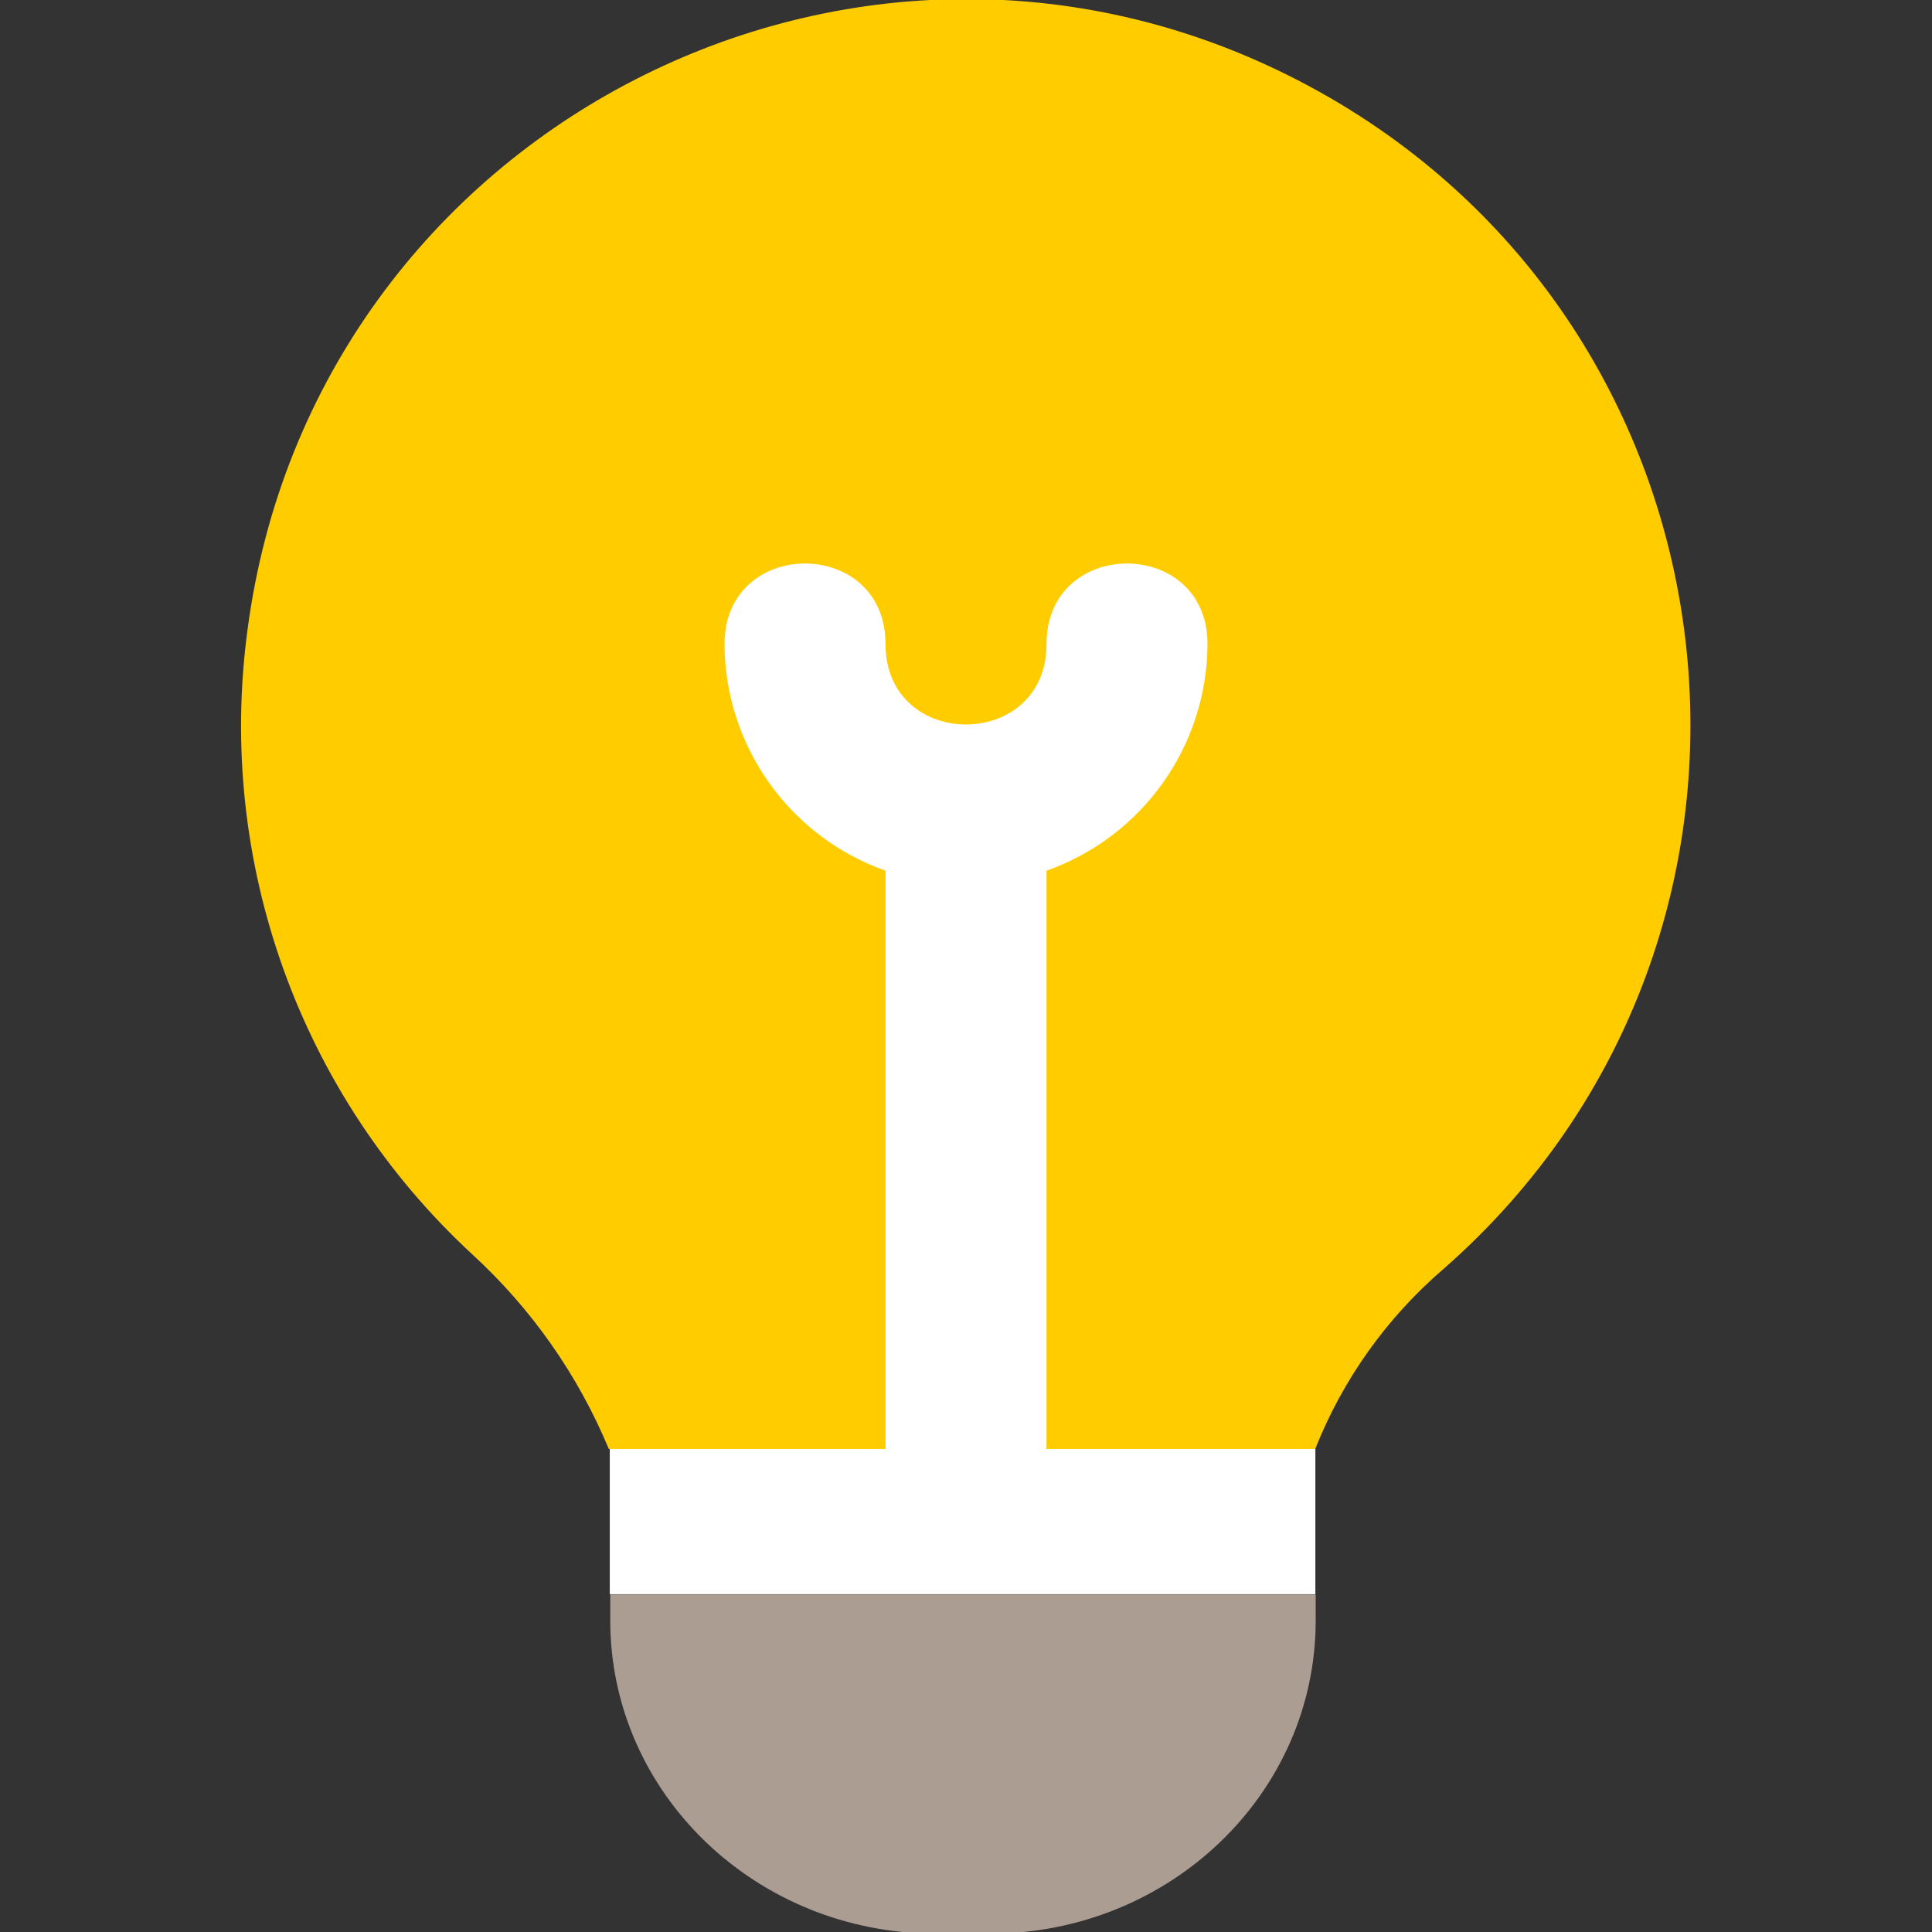<?xml version="1.0" encoding="UTF-8" standalone="no"?>
<svg
   id="Layer_1"
   height="512"
   viewBox="0 0 24 24"
   width="512"
   data-name="Layer 1"
   version="1.1"
   sodipodi:docname="bulb_colored.svg"
   inkscape:version="1.2.2 (732a01da63, 2022-12-09)"
   inkscape:export-filename="bulb.png"
   inkscape:export-xdpi="96"
   inkscape:export-ydpi="96"
   xmlns:inkscape="http://www.inkscape.org/namespaces/inkscape"
   xmlns:sodipodi="http://sodipodi.sourceforge.net/DTD/sodipodi-0.dtd"
   xmlns="http://www.w3.org/2000/svg"
   xmlns:svg="http://www.w3.org/2000/svg">
  <rect x="0" y="0" width="24" height="24" fill="#333333" stroke="none"/>
  <defs
     id="defs12" />
  <sodipodi:namedview
     id="namedview10"
     pagecolor="#ffffff"
     bordercolor="#666666"
     borderopacity="1.0"
     inkscape:showpageshadow="2"
     inkscape:pageopacity="0.0"
     inkscape:pagecheckerboard="0"
     inkscape:deskcolor="#d1d1d1"
     showgrid="false"
     inkscape:zoom="3.5273438"
     inkscape:cx="233.46179"
     inkscape:cy="289.59468"
     inkscape:window-width="1920"
     inkscape:window-height="1001"
     inkscape:window-x="-9"
     inkscape:window-y="-9"
     inkscape:window-maximized="1"
     inkscape:current-layer="Layer_1" />
  <rect
     style="fill:#ffffff;stroke-width:0.134"
     id="rect447"
     width="8.765"
     height="13.06"
     x="7.575"
     y="6.744"
     ry="0" />
  <path
     d="M 5.868,15.583 C 3.728,13.606 2.685,10.71 3.075,7.822 3.896,1.587 10.694,-1.905 16.241,1.059 21.787,4.023 22.66,11.617 17.932,15.763 17.227,16.369 16.68,17.136 16.338,18 H 13 V 10.816 C 14.194,10.394 14.995,9.267 15,8 15,6.667 13,6.667 13,8 13,9.333 11,9.333 11,8 11,6.667 9,6.667 9,8 c 0.005,1.267 0.806,2.394 2,2.816 V 18 H 7.563 C 7.181,17.081 6.602,16.256 5.868,15.583 Z"
     id="path7"
     style="fill:#ffcc00"
     sodipodi:nodetypes="ccscccccssccccc" />
  <path
     d="m 7.581,19.808 v 0.326 c 0.002,2.145 1.811,3.884 4.042,3.886 h 0.679 c 2.232,-0.002 4.04,-1.741 4.042,-3.886 v -0.326 z"
     style="fill:#ac9d93;stroke-width:1.074"
     id="path306" />
</svg>
